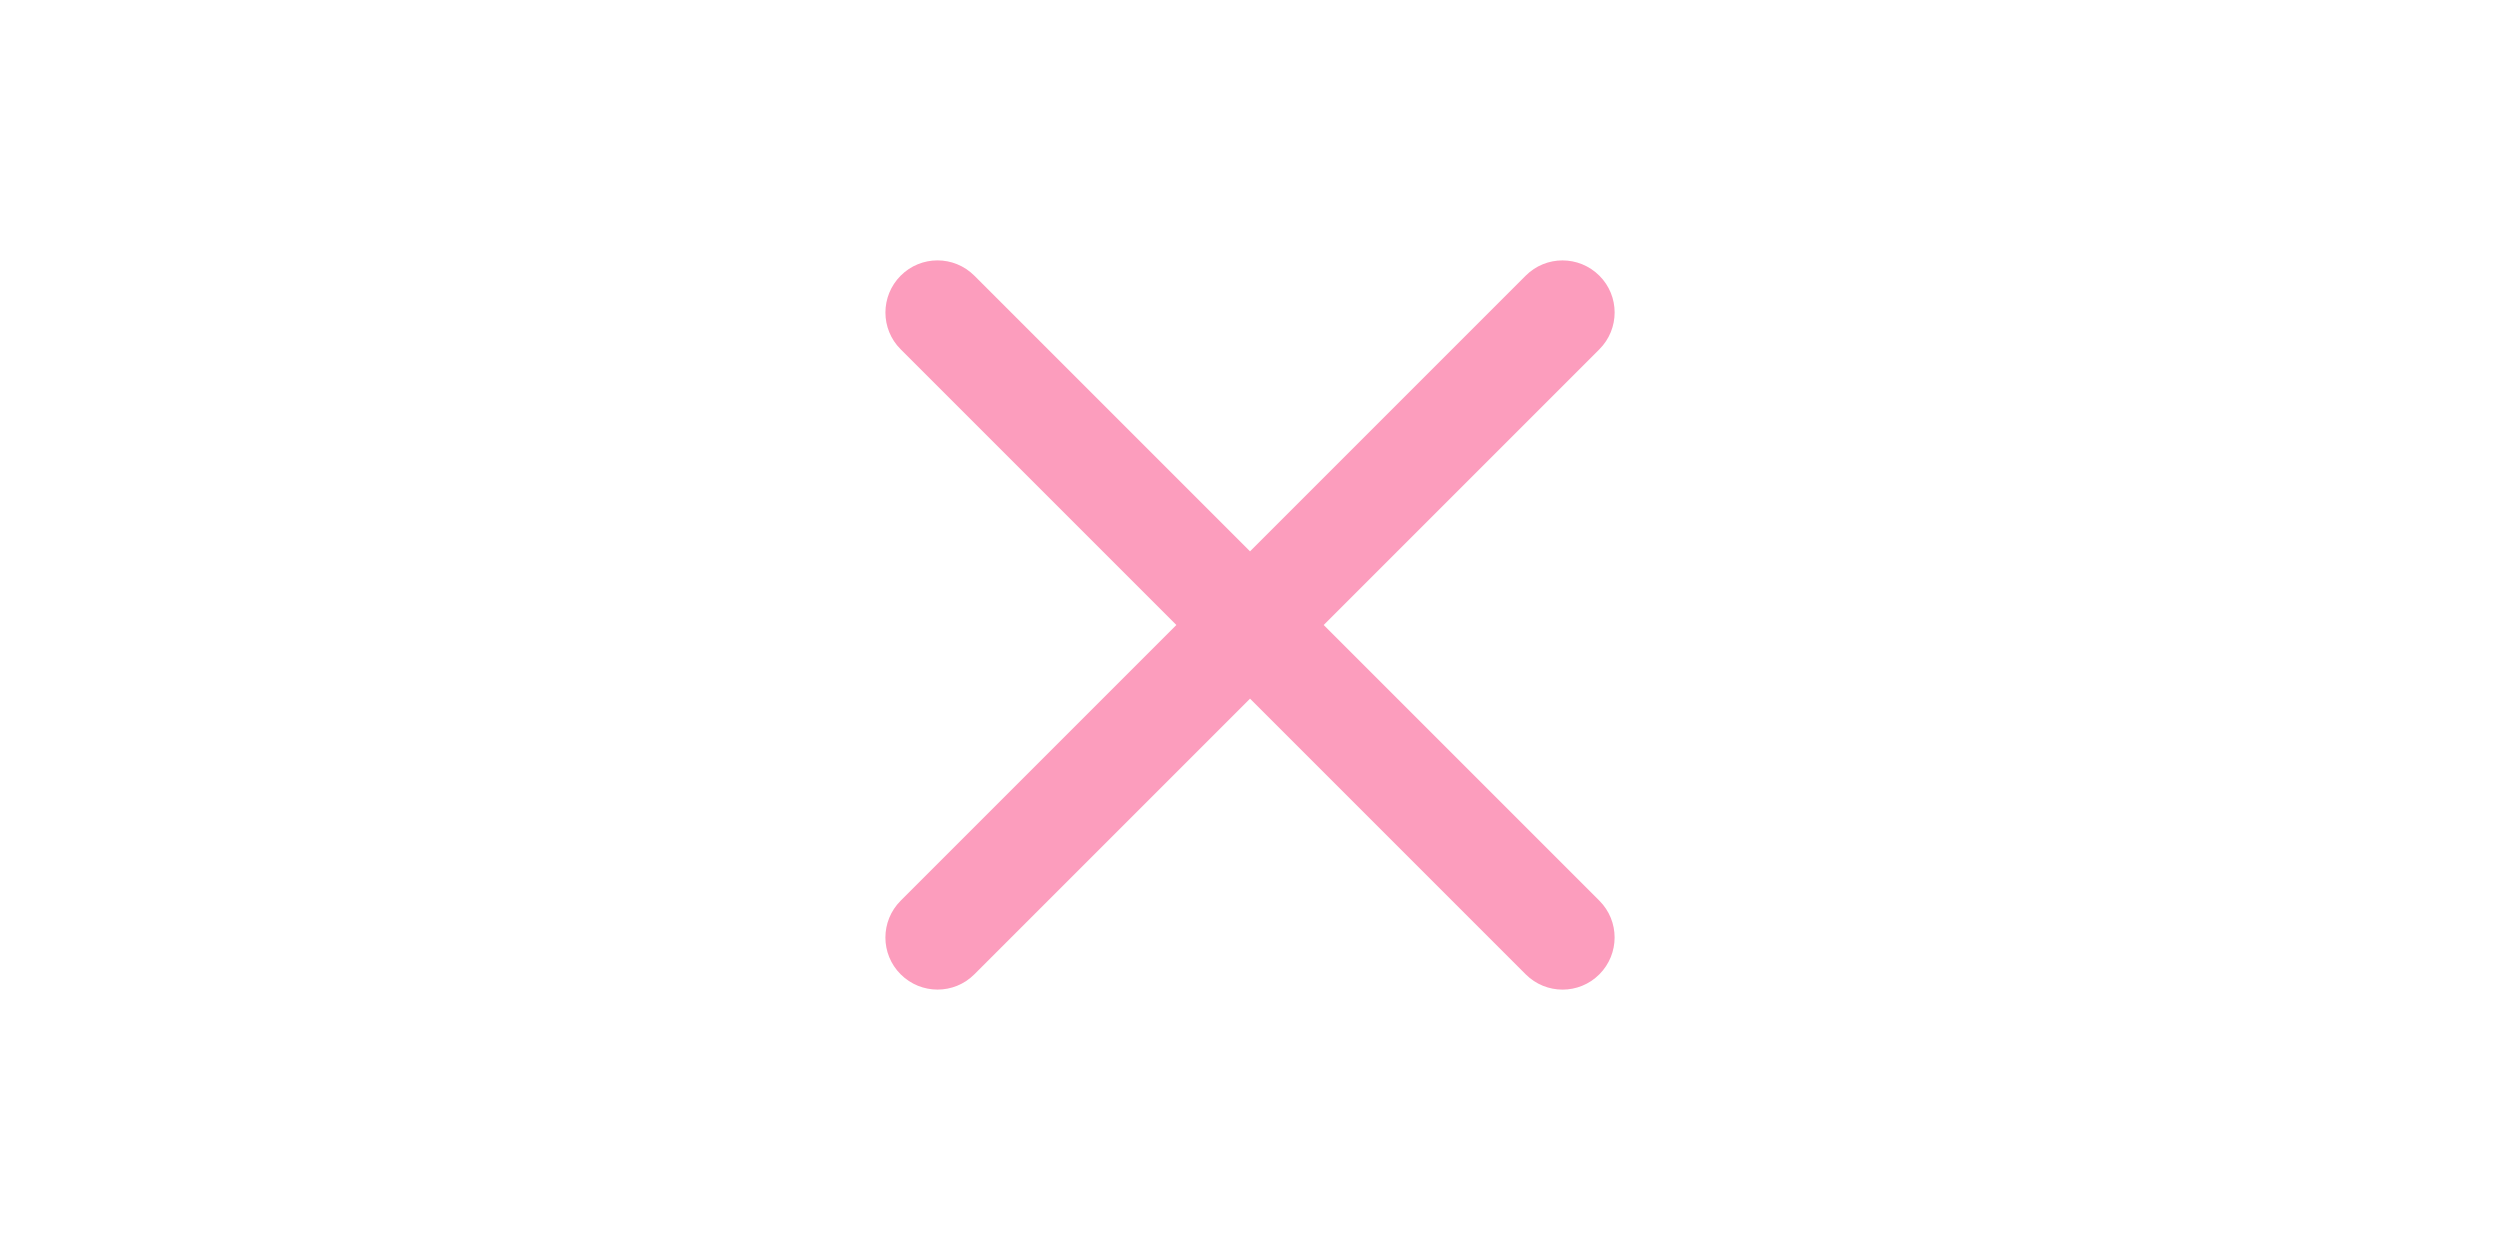 <!-- Generated by IcoMoon.io -->
<svg version="1.1" xmlns="http://www.w3.org/2000/svg" width="64" height="32" viewBox="0 0 64 64">
<title>x</title>
<path fill="#fc9dbd" d="M14.115 17.885l14.115 14.115-14.115 14.115c-1.043 1.043-1.043 2.731 0 3.771s2.731 1.043 3.771 0l14.115-14.115 14.115 14.115c1.043 1.043 2.731 1.043 3.771 0s1.043-2.731 0-3.771l-14.115-14.115 14.115-14.115c1.043-1.043 1.043-2.731 0-3.771s-2.731-1.043-3.771 0l-14.115 14.115-14.115-14.115c-1.043-1.043-2.731-1.043-3.771 0s-1.043 2.731 0 3.771z"></path>
</svg>
